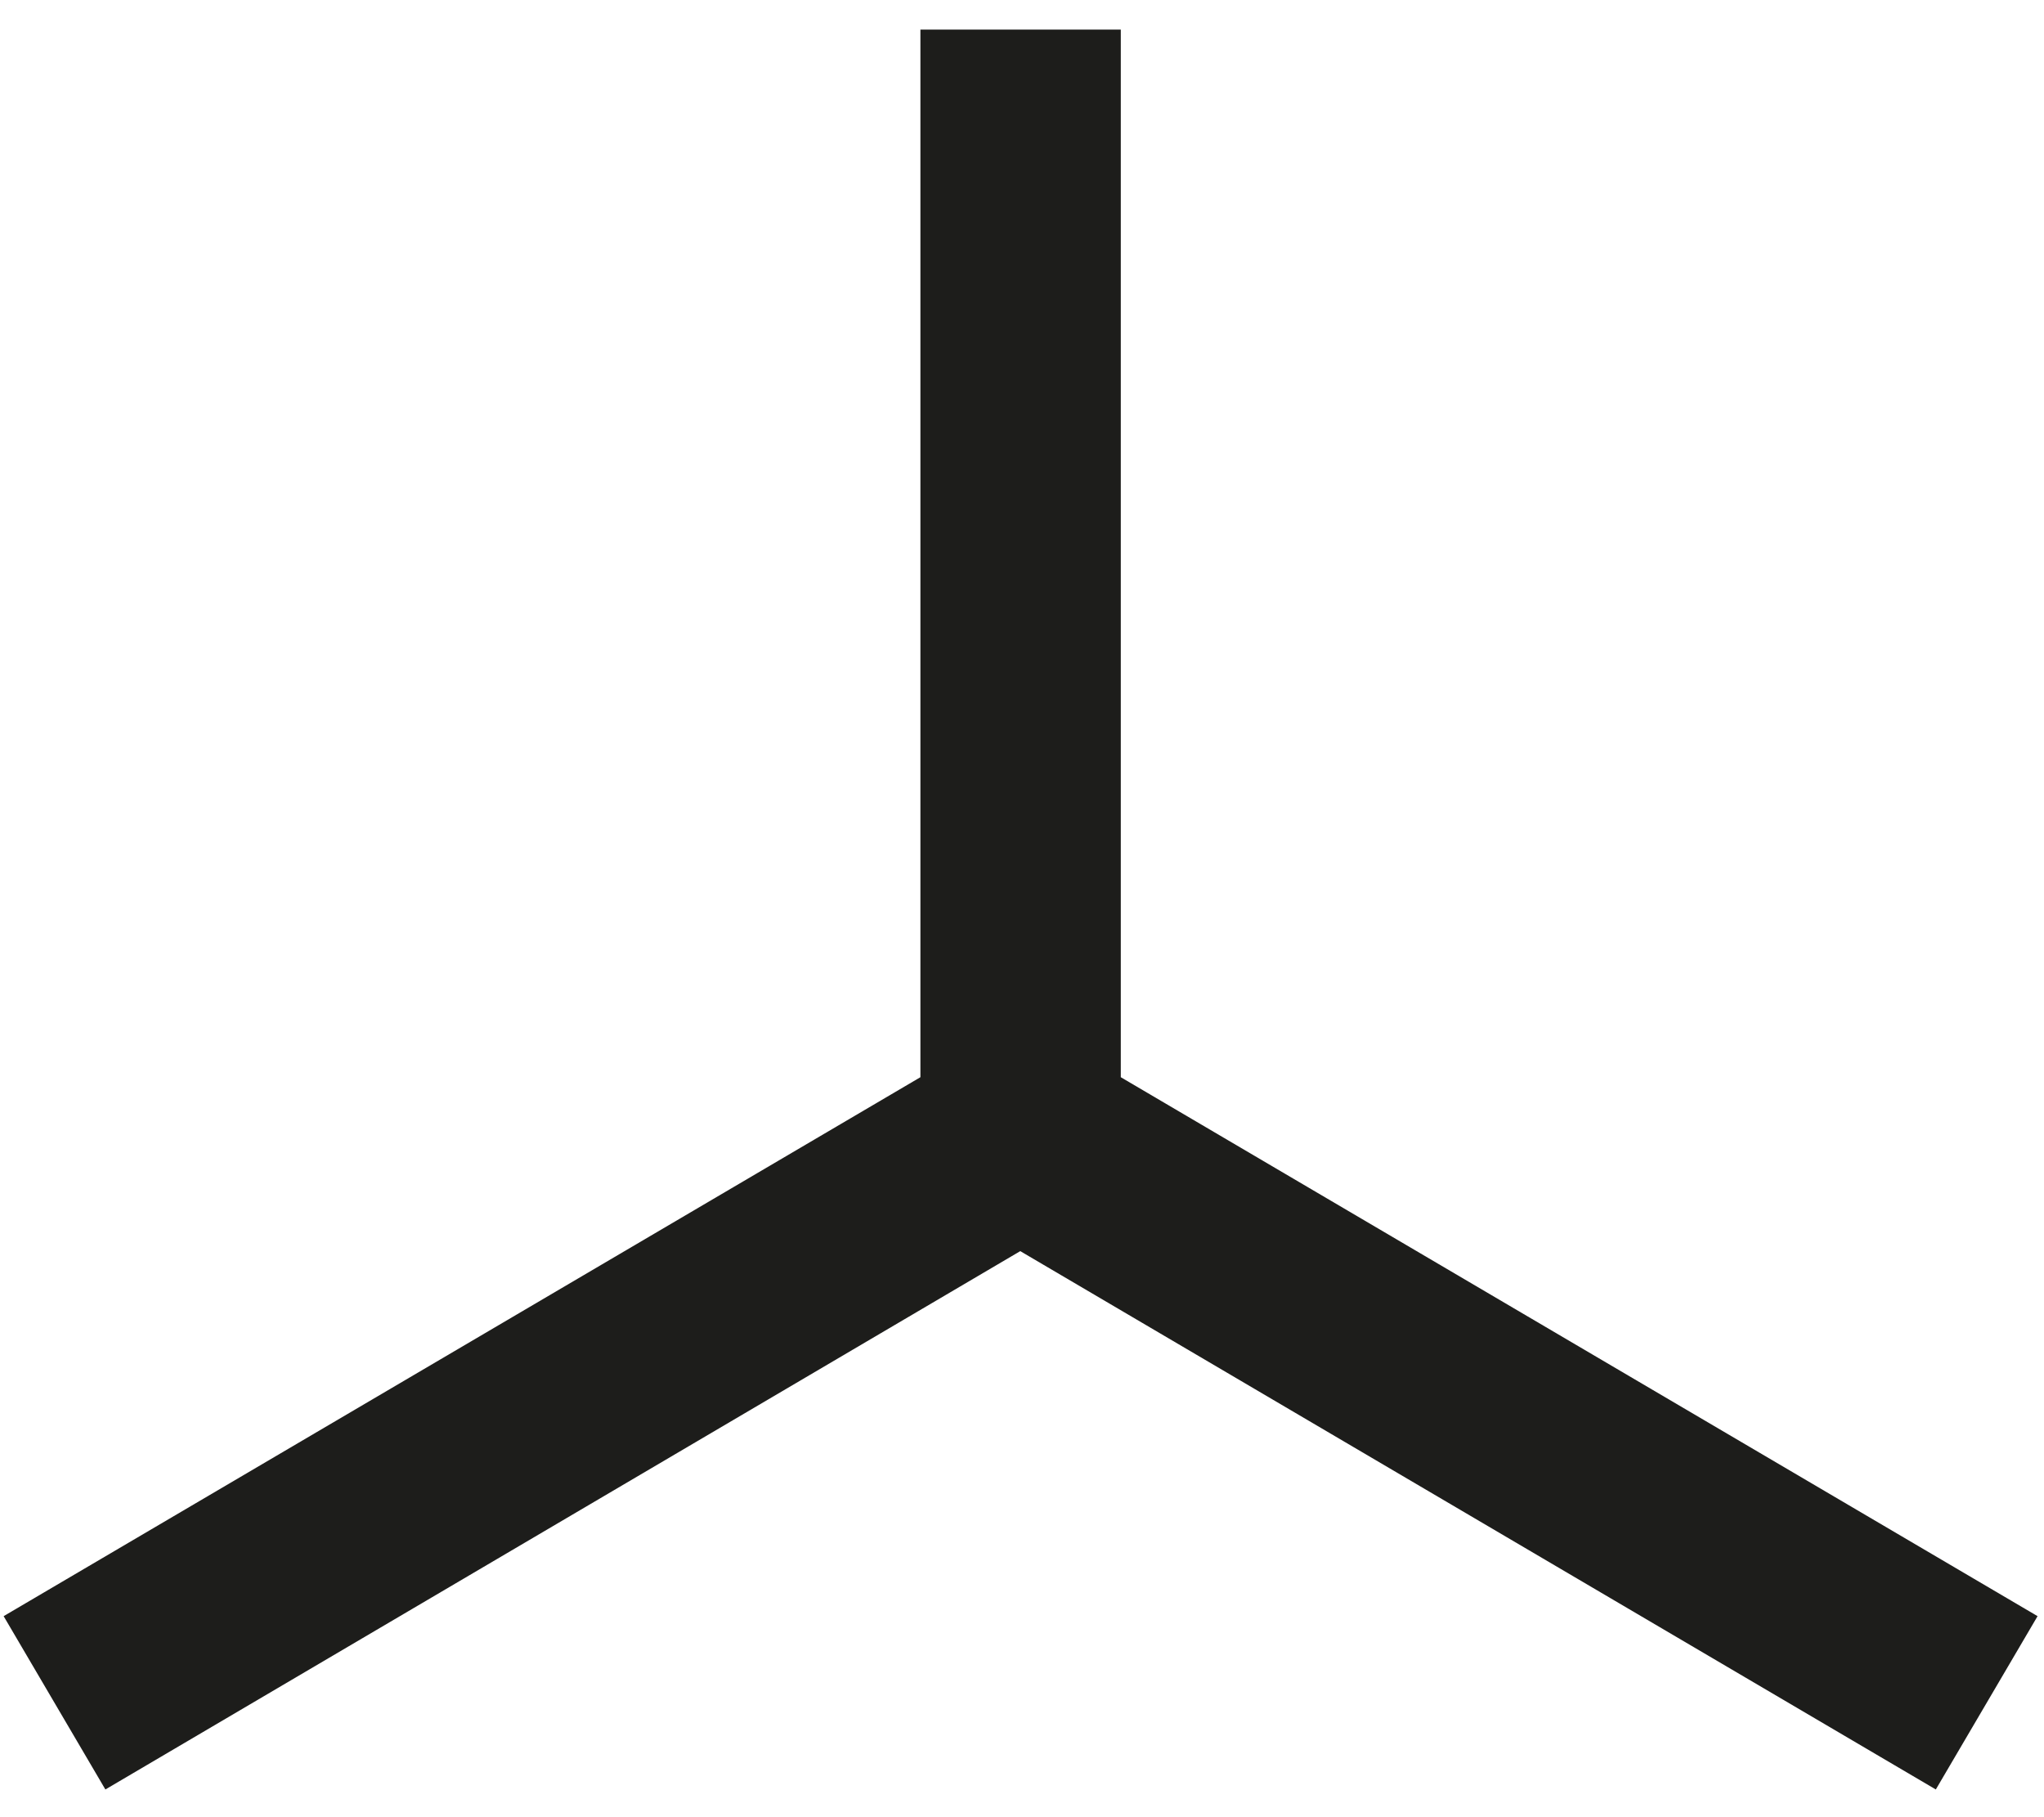 <svg width="27" height="24" viewBox="0 0 27 24" fill="none" xmlns="http://www.w3.org/2000/svg">
<path d="M14.805 0.391H12.158V14.227L0.048 21.345L1.392 23.634L13.477 16.524L25.571 23.634L26.915 21.345L14.805 14.227V0.391Z" fill="#1D1D1B"/>
</svg>
